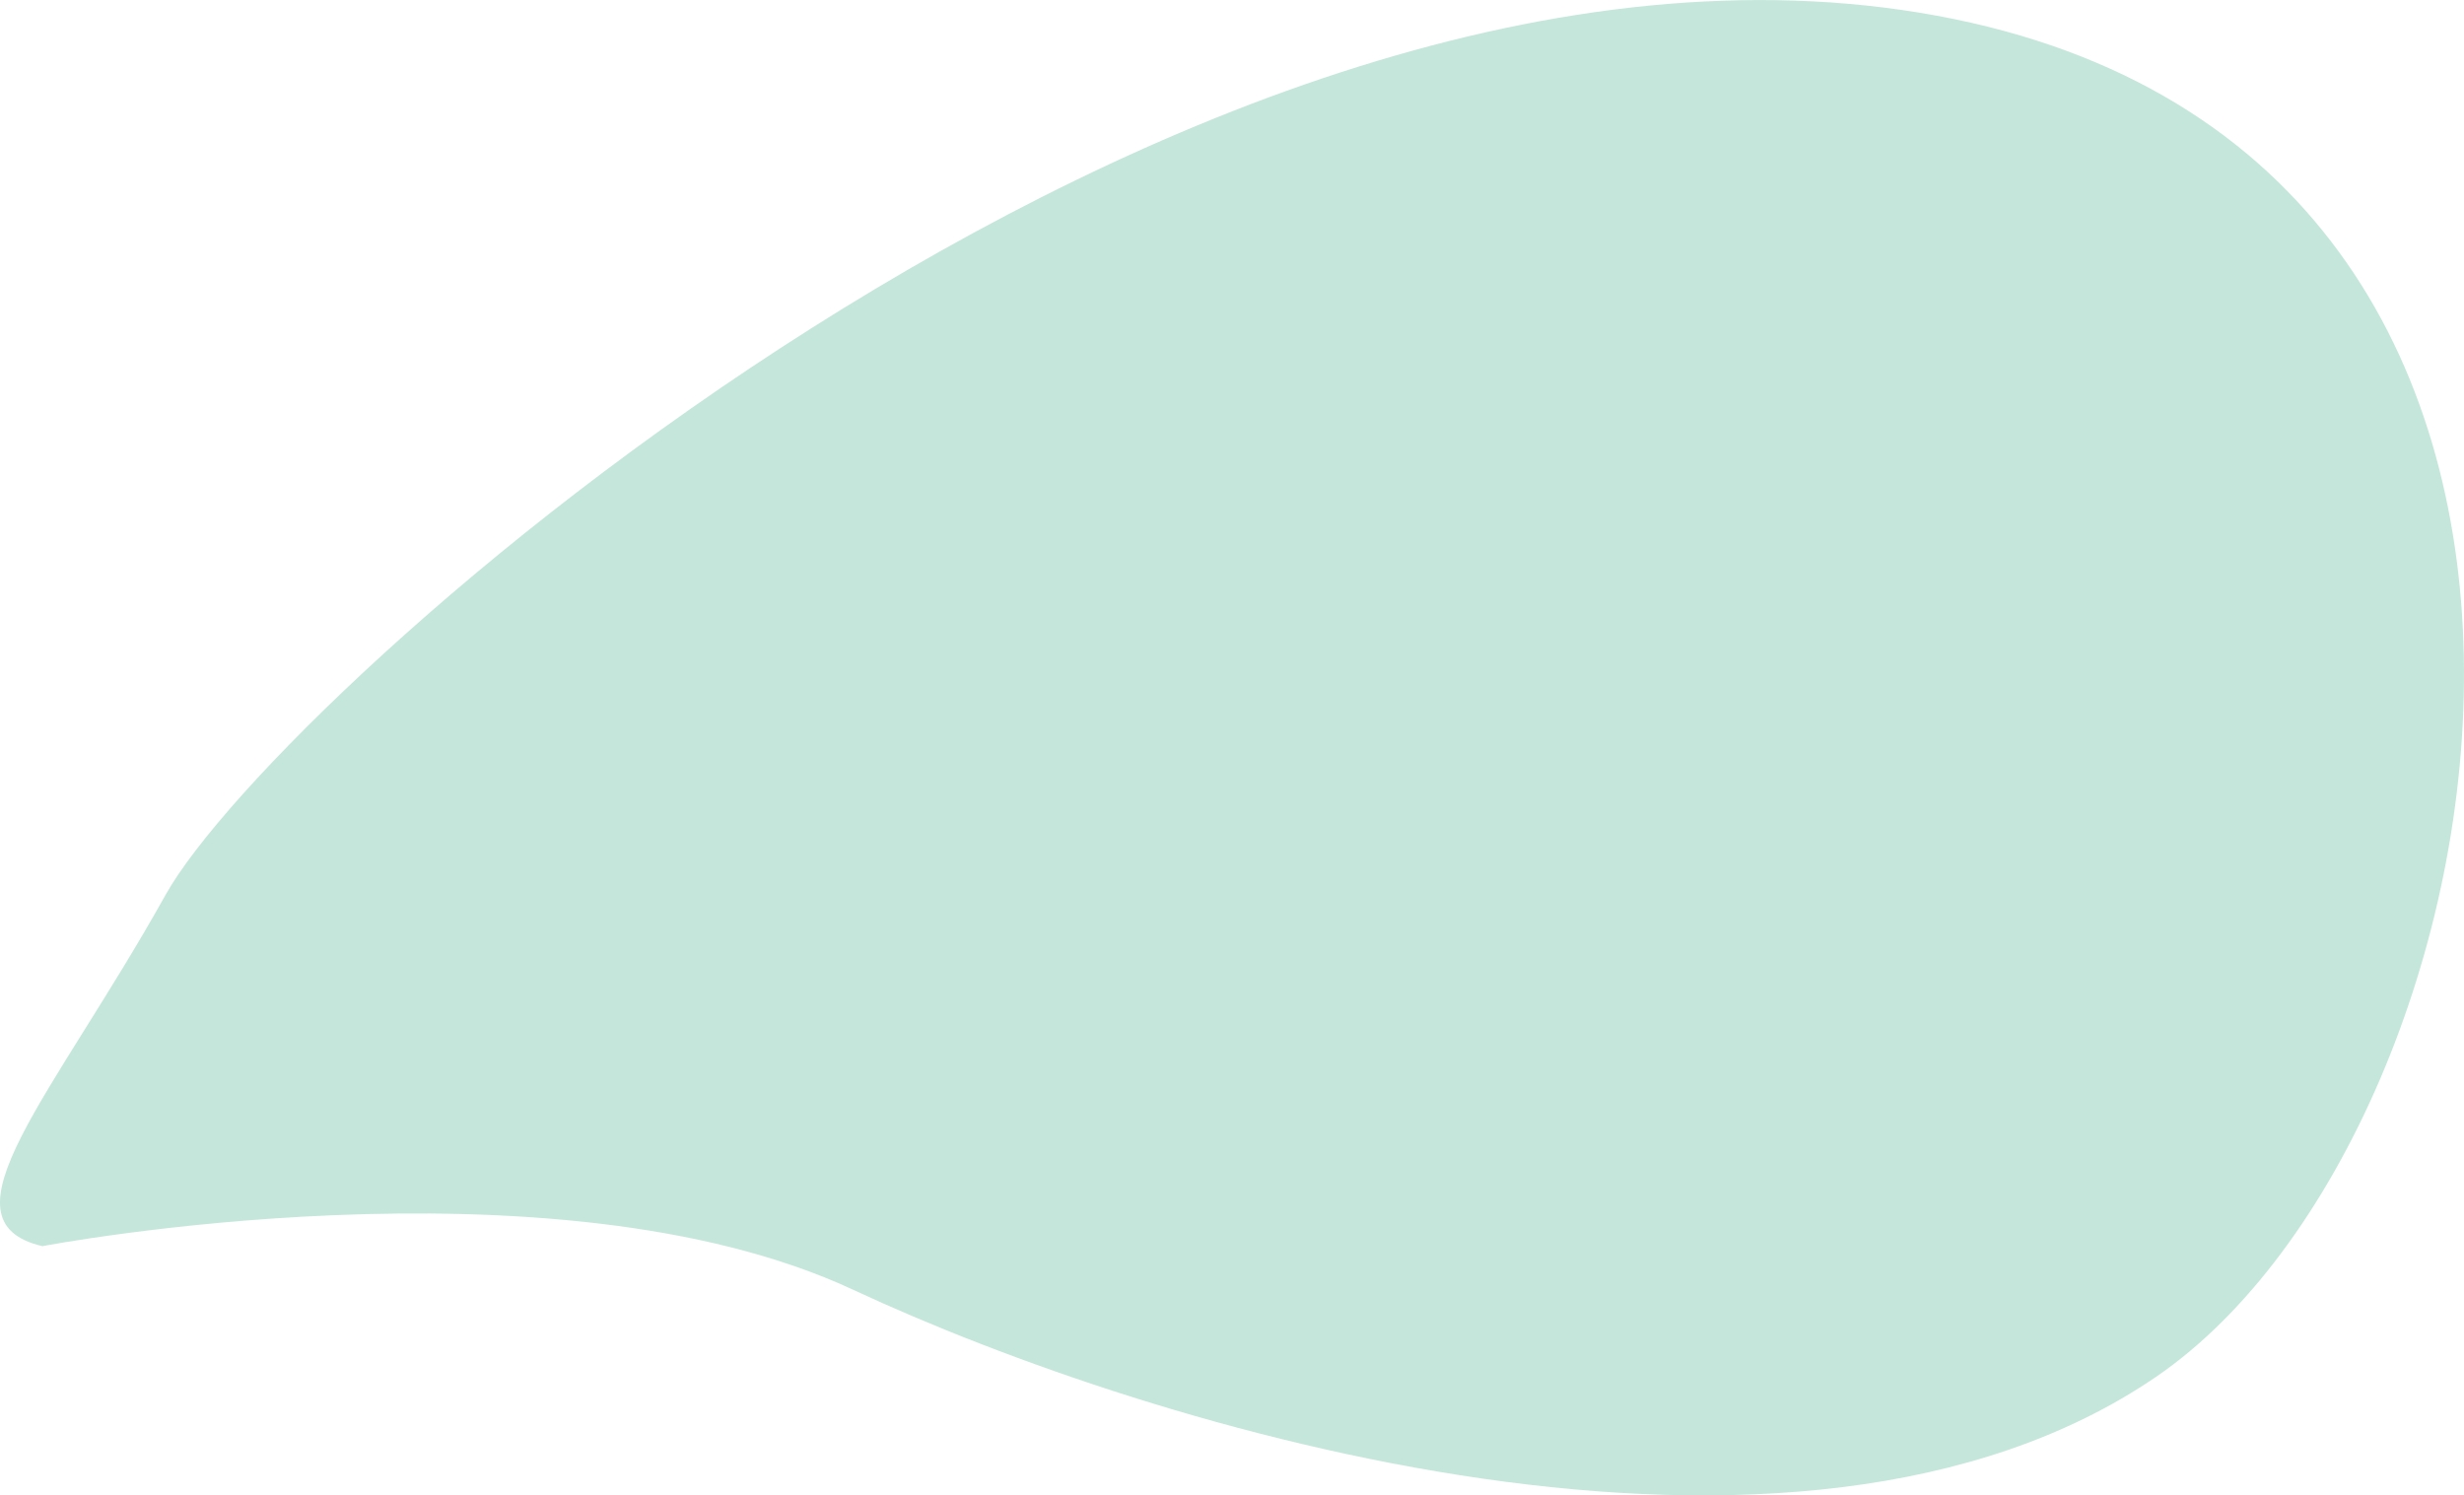 <svg 
 xmlns="http://www.w3.org/2000/svg"
 xmlns:xlink="http://www.w3.org/1999/xlink"
 width="865px" height="525px">
<path fill-rule="evenodd"  opacity="0.3" fill="#3daa87"
 d="M14.888,437.517 C14.888,437.517 193.392,403.391 299.466,452.809 C405.541,502.227 630.103,570.029 756.900,483.392 C883.696,396.756 943.823,54.076 679.958,5.523 C416.093,-43.029 97.474,243.741 58.101,314.227 C18.729,384.712 -22.974,428.651 14.888,437.517 Z"/>
</svg>